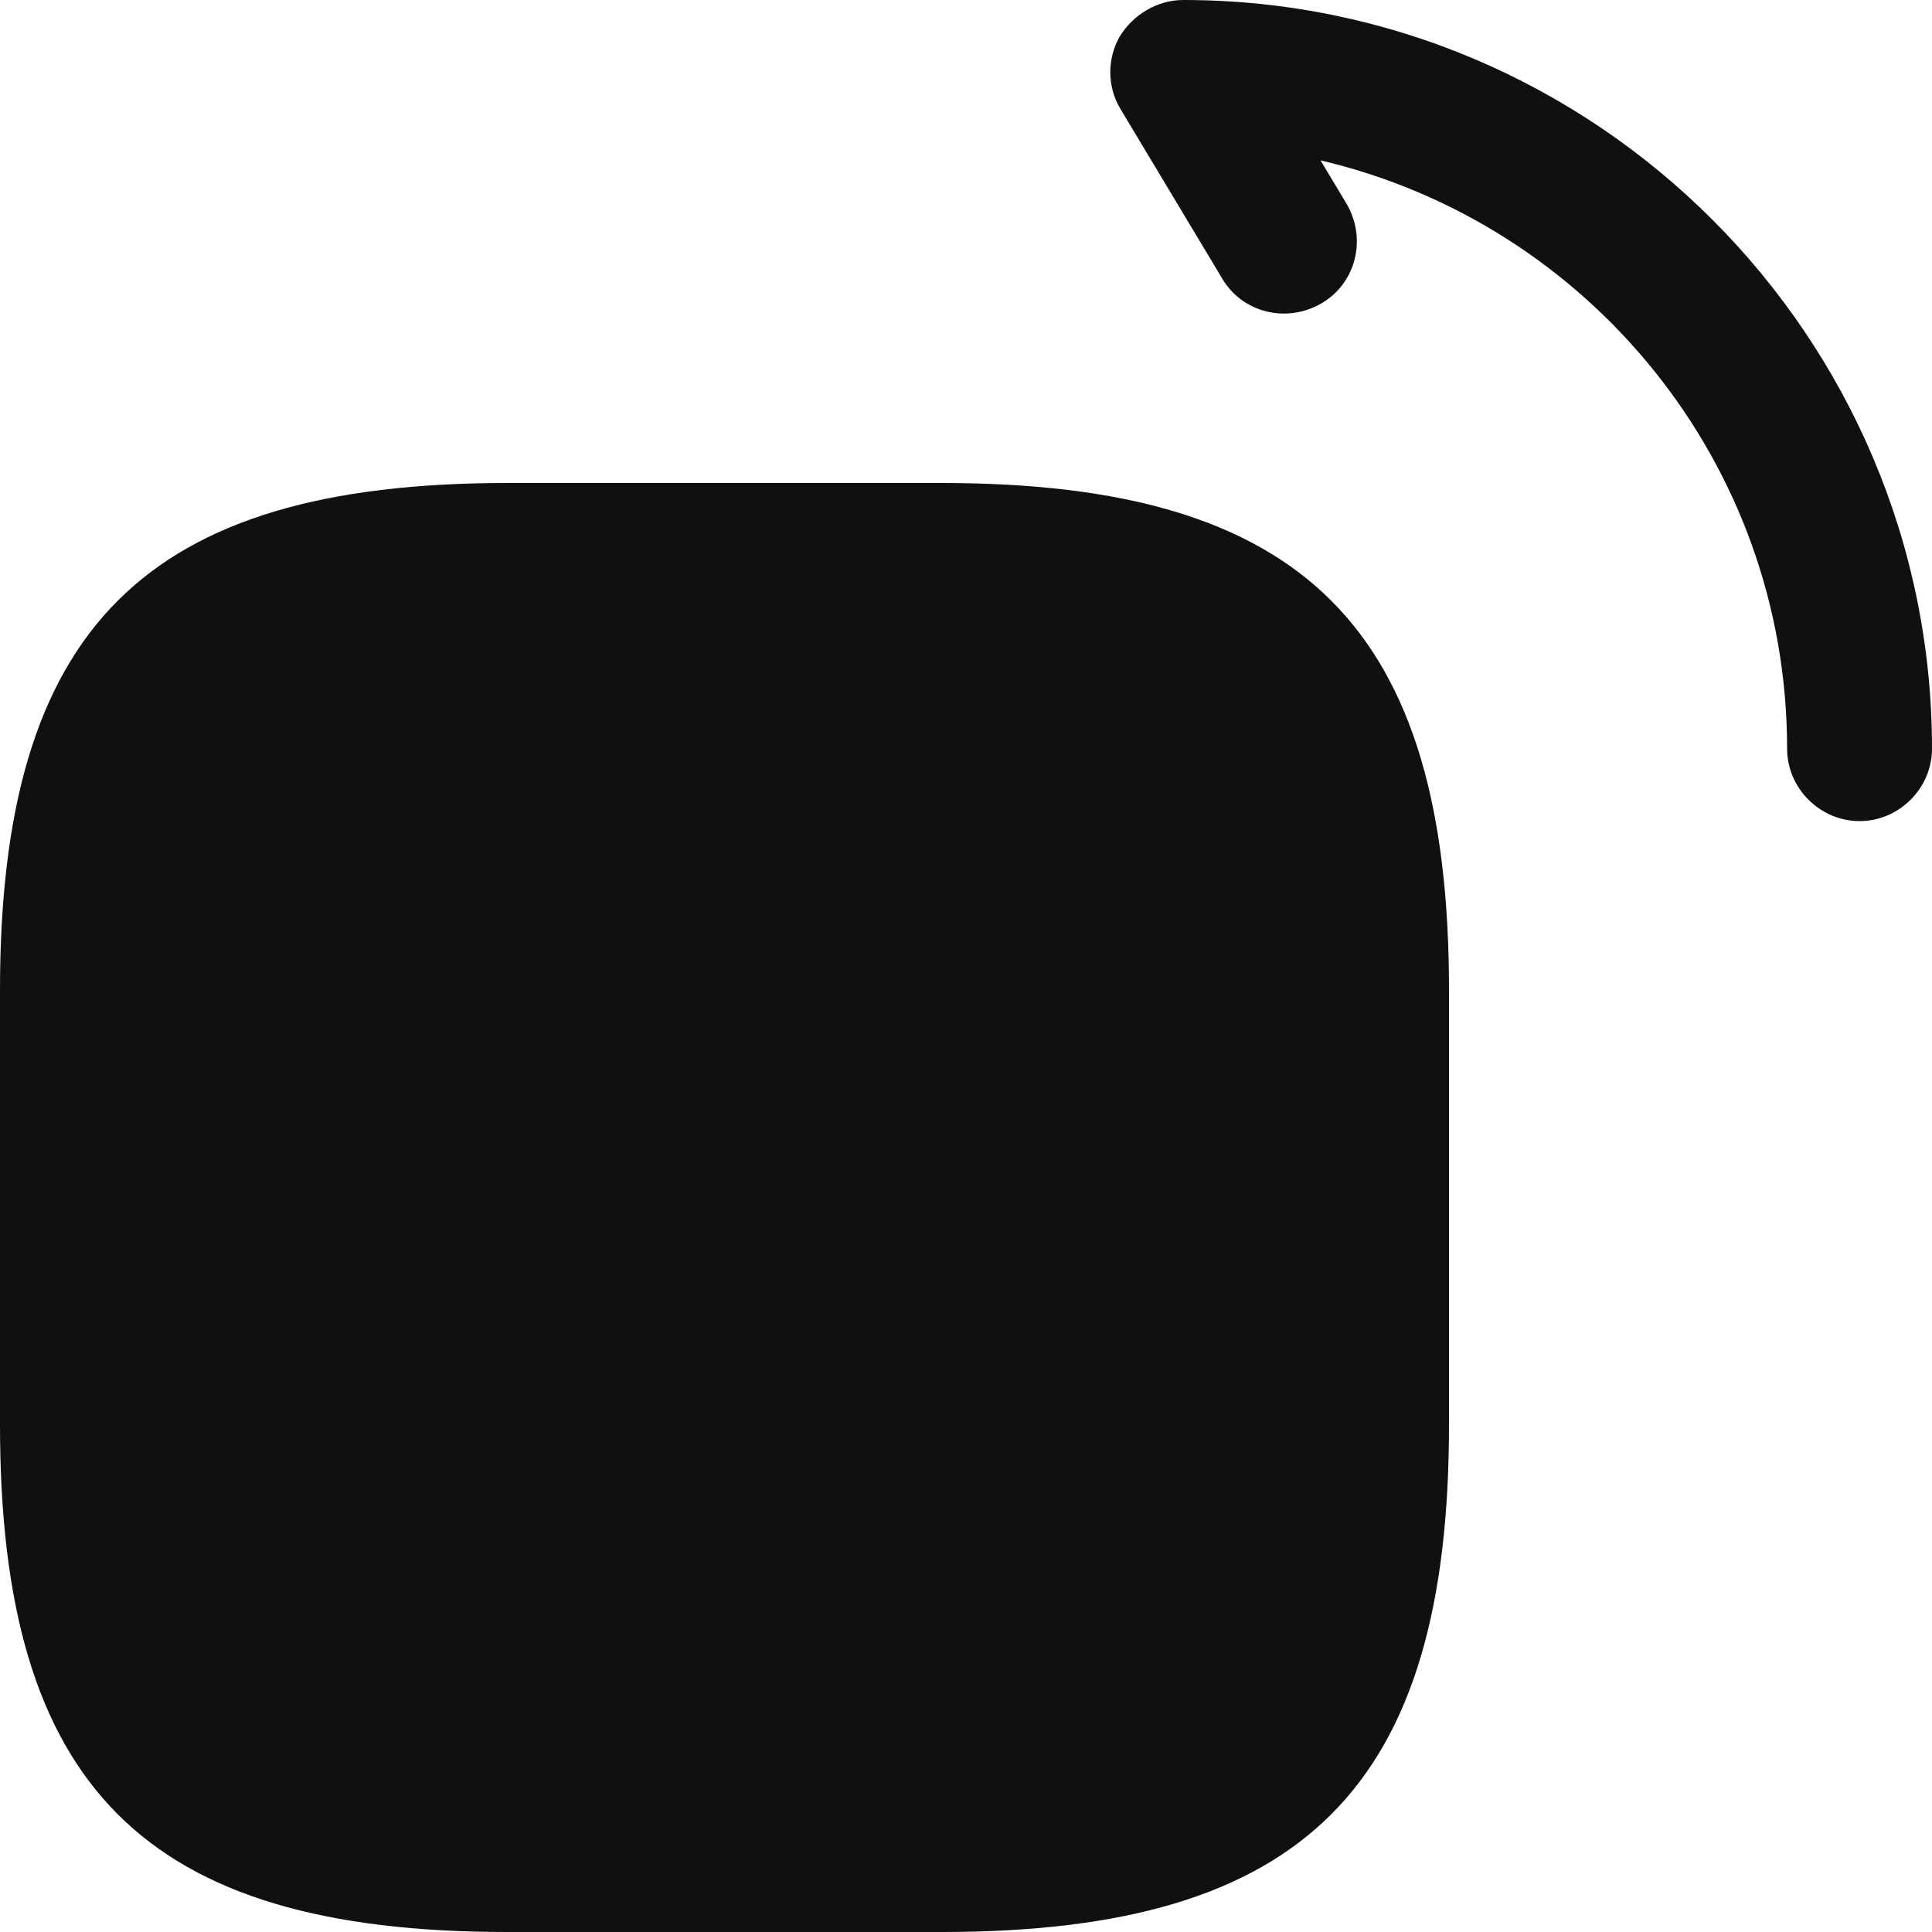 <svg width="20" height="20" viewBox="0 0 20 20" fill="none" xmlns="http://www.w3.org/2000/svg">
<path d="M5.25 20H9.75C13.5 20 15 18.5 15 14.75V10.25C15 6.5 13.5 5 9.75 5H5.25C1.5 5 0 6.5 0 10.25V14.75C0 18.5 1.5 20 5.25 20Z" fill="#101010"/>
<path d="M19.25 8.5C18.84 8.5 18.5 8.16 18.5 7.75C18.5 4.79 16.44 2.31 13.67 1.66L13.94 2.11C14.15 2.47 14.04 2.93 13.68 3.14C13.32 3.35 12.86 3.24 12.65 2.88L11.6 1.13C11.46 0.9 11.46 0.61 11.59 0.38C11.73 0.15 11.98 0 12.25 0C16.52 0 20 3.48 20 7.75C20 8.16 19.66 8.5 19.25 8.5Z" fill="#101010"/>
</svg>
